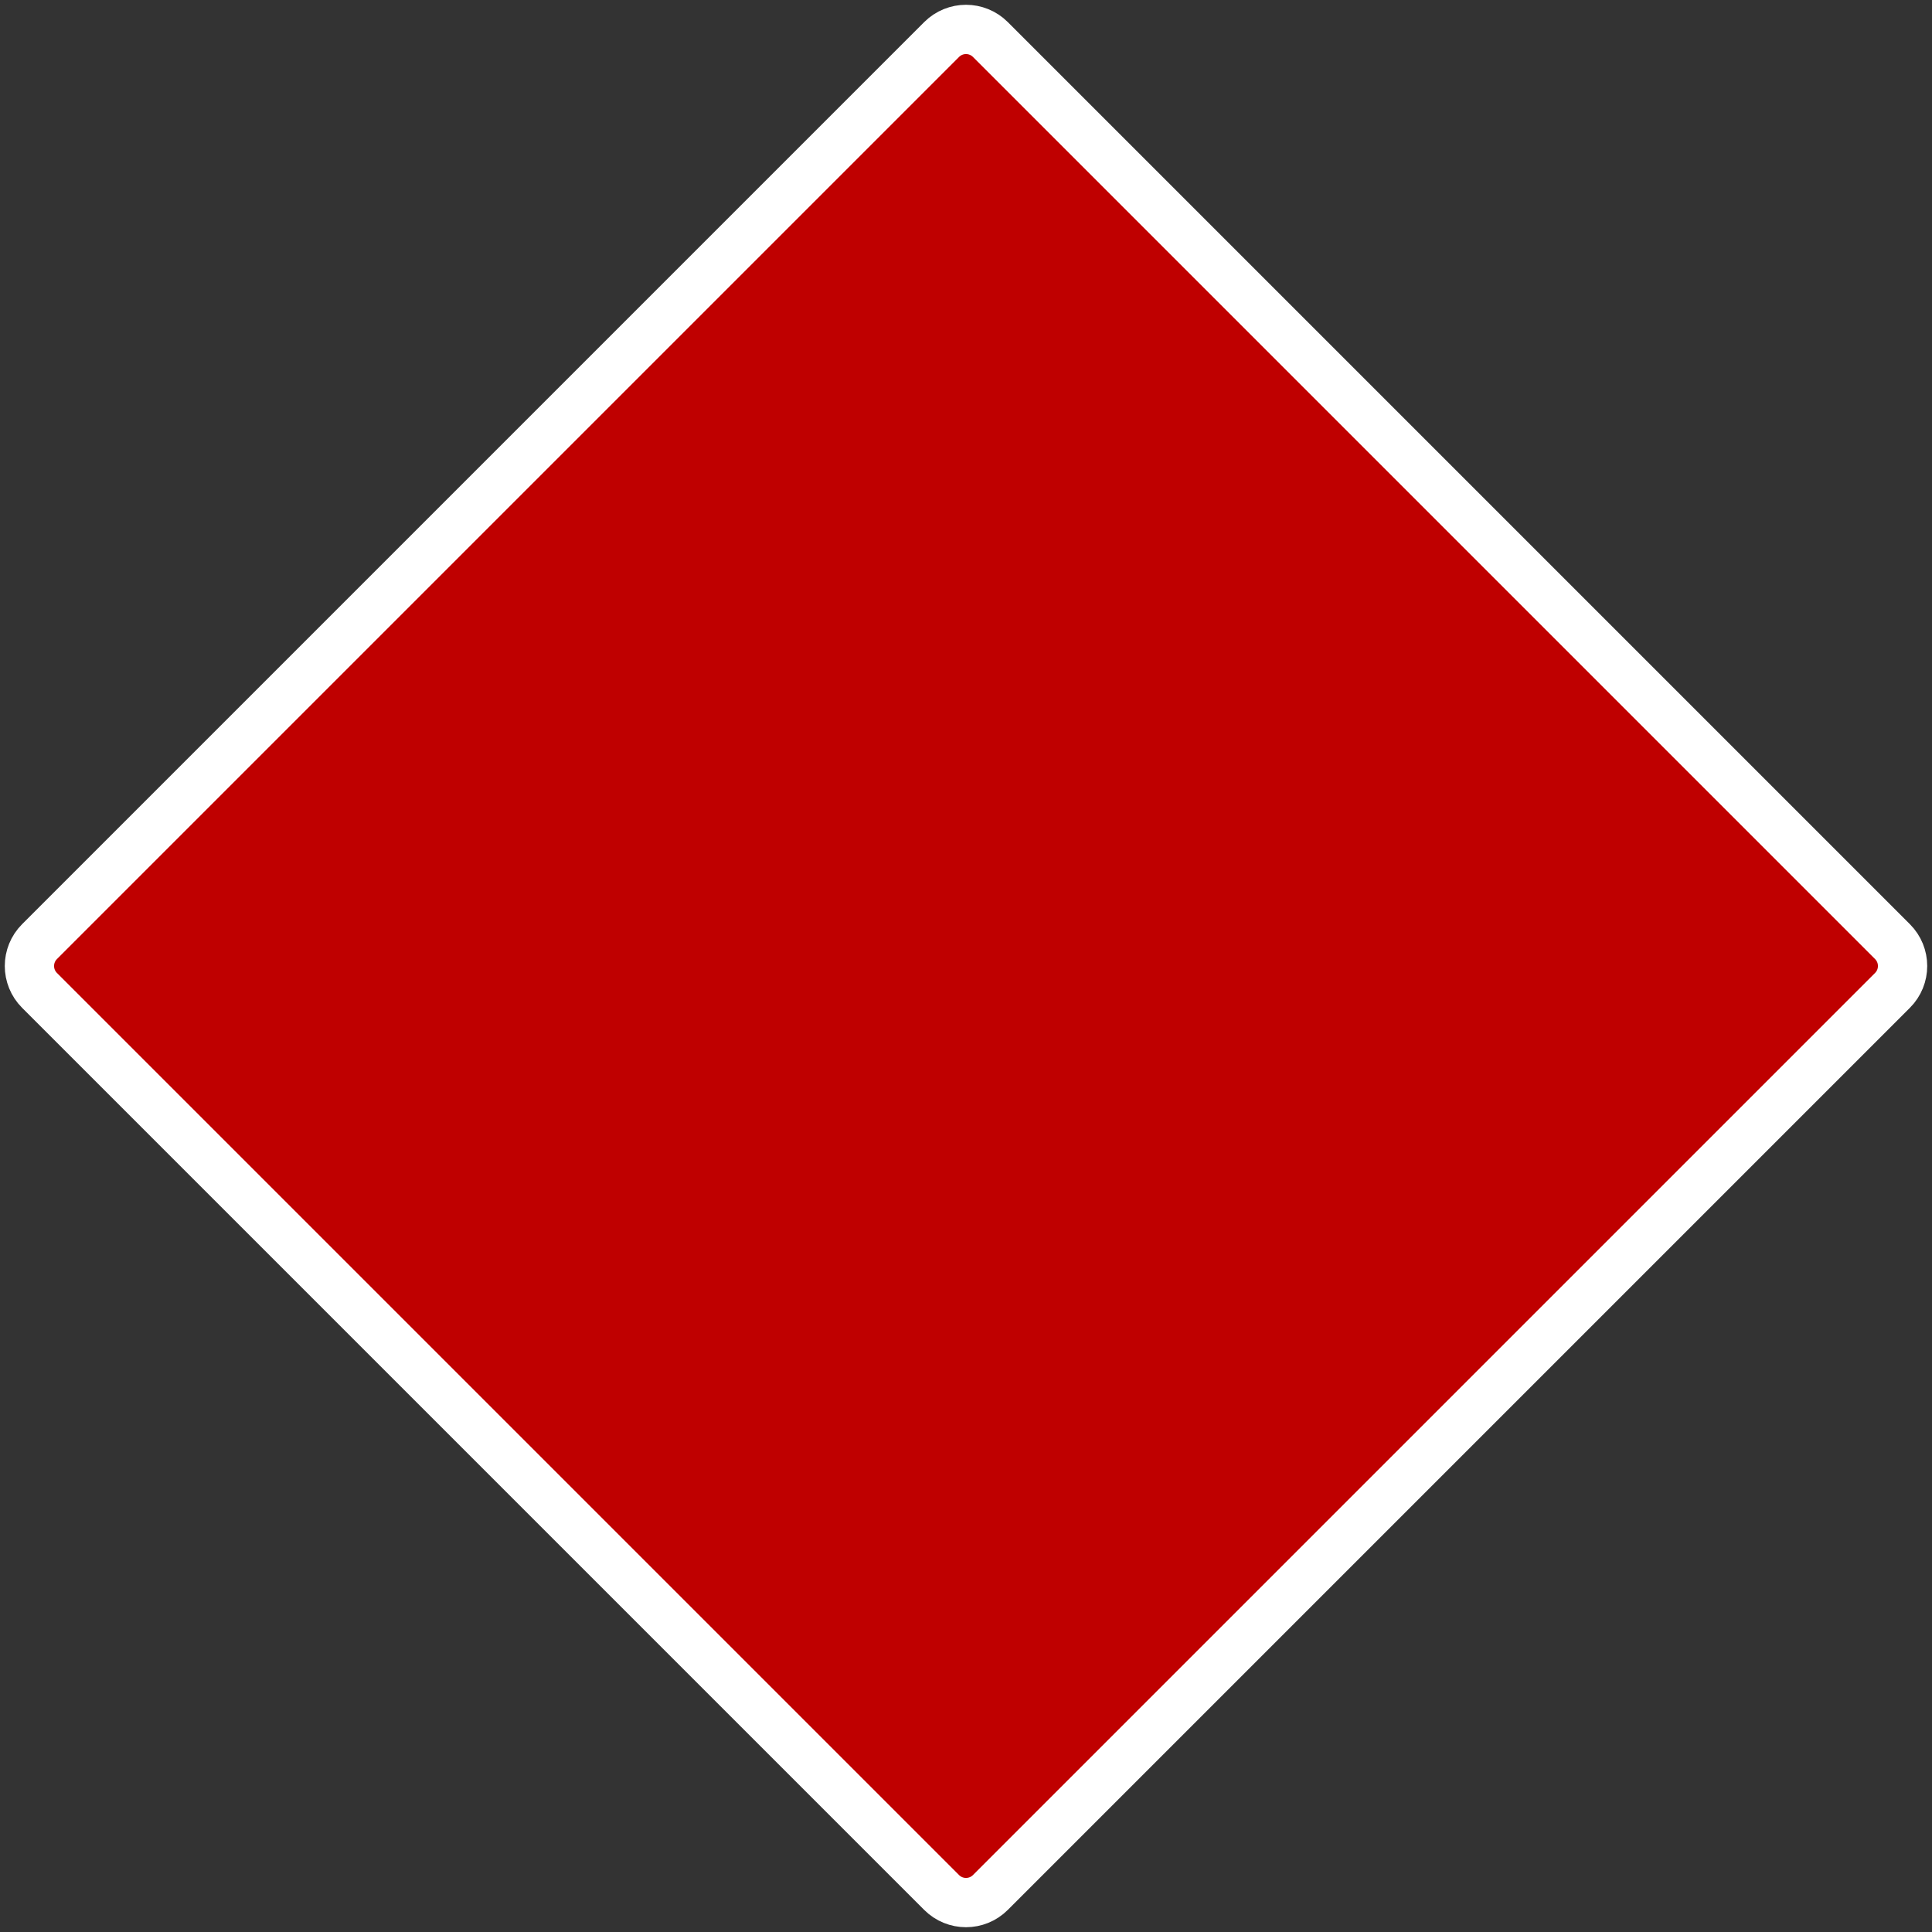 <svg width="392" height="392" viewBox="0 0 392 392" fill="none" xmlns="http://www.w3.org/2000/svg">
<rect x="0" y="0" width="392" height="392" fill="#333333" stroke="none"/>
<path d="M200.95 8.021L383.979 191.05C386.713 193.784 386.713 198.216 383.979 200.95L200.95 383.979C198.216 386.713 193.784 386.713 191.05 383.979L8.021 200.95C5.287 198.216 5.287 193.784 8.021 191.05L191.05 8.021C193.784 5.287 198.216 5.287 200.95 8.021Z" fill="#BF0000" stroke="white" stroke-width="10"/>
</svg>

